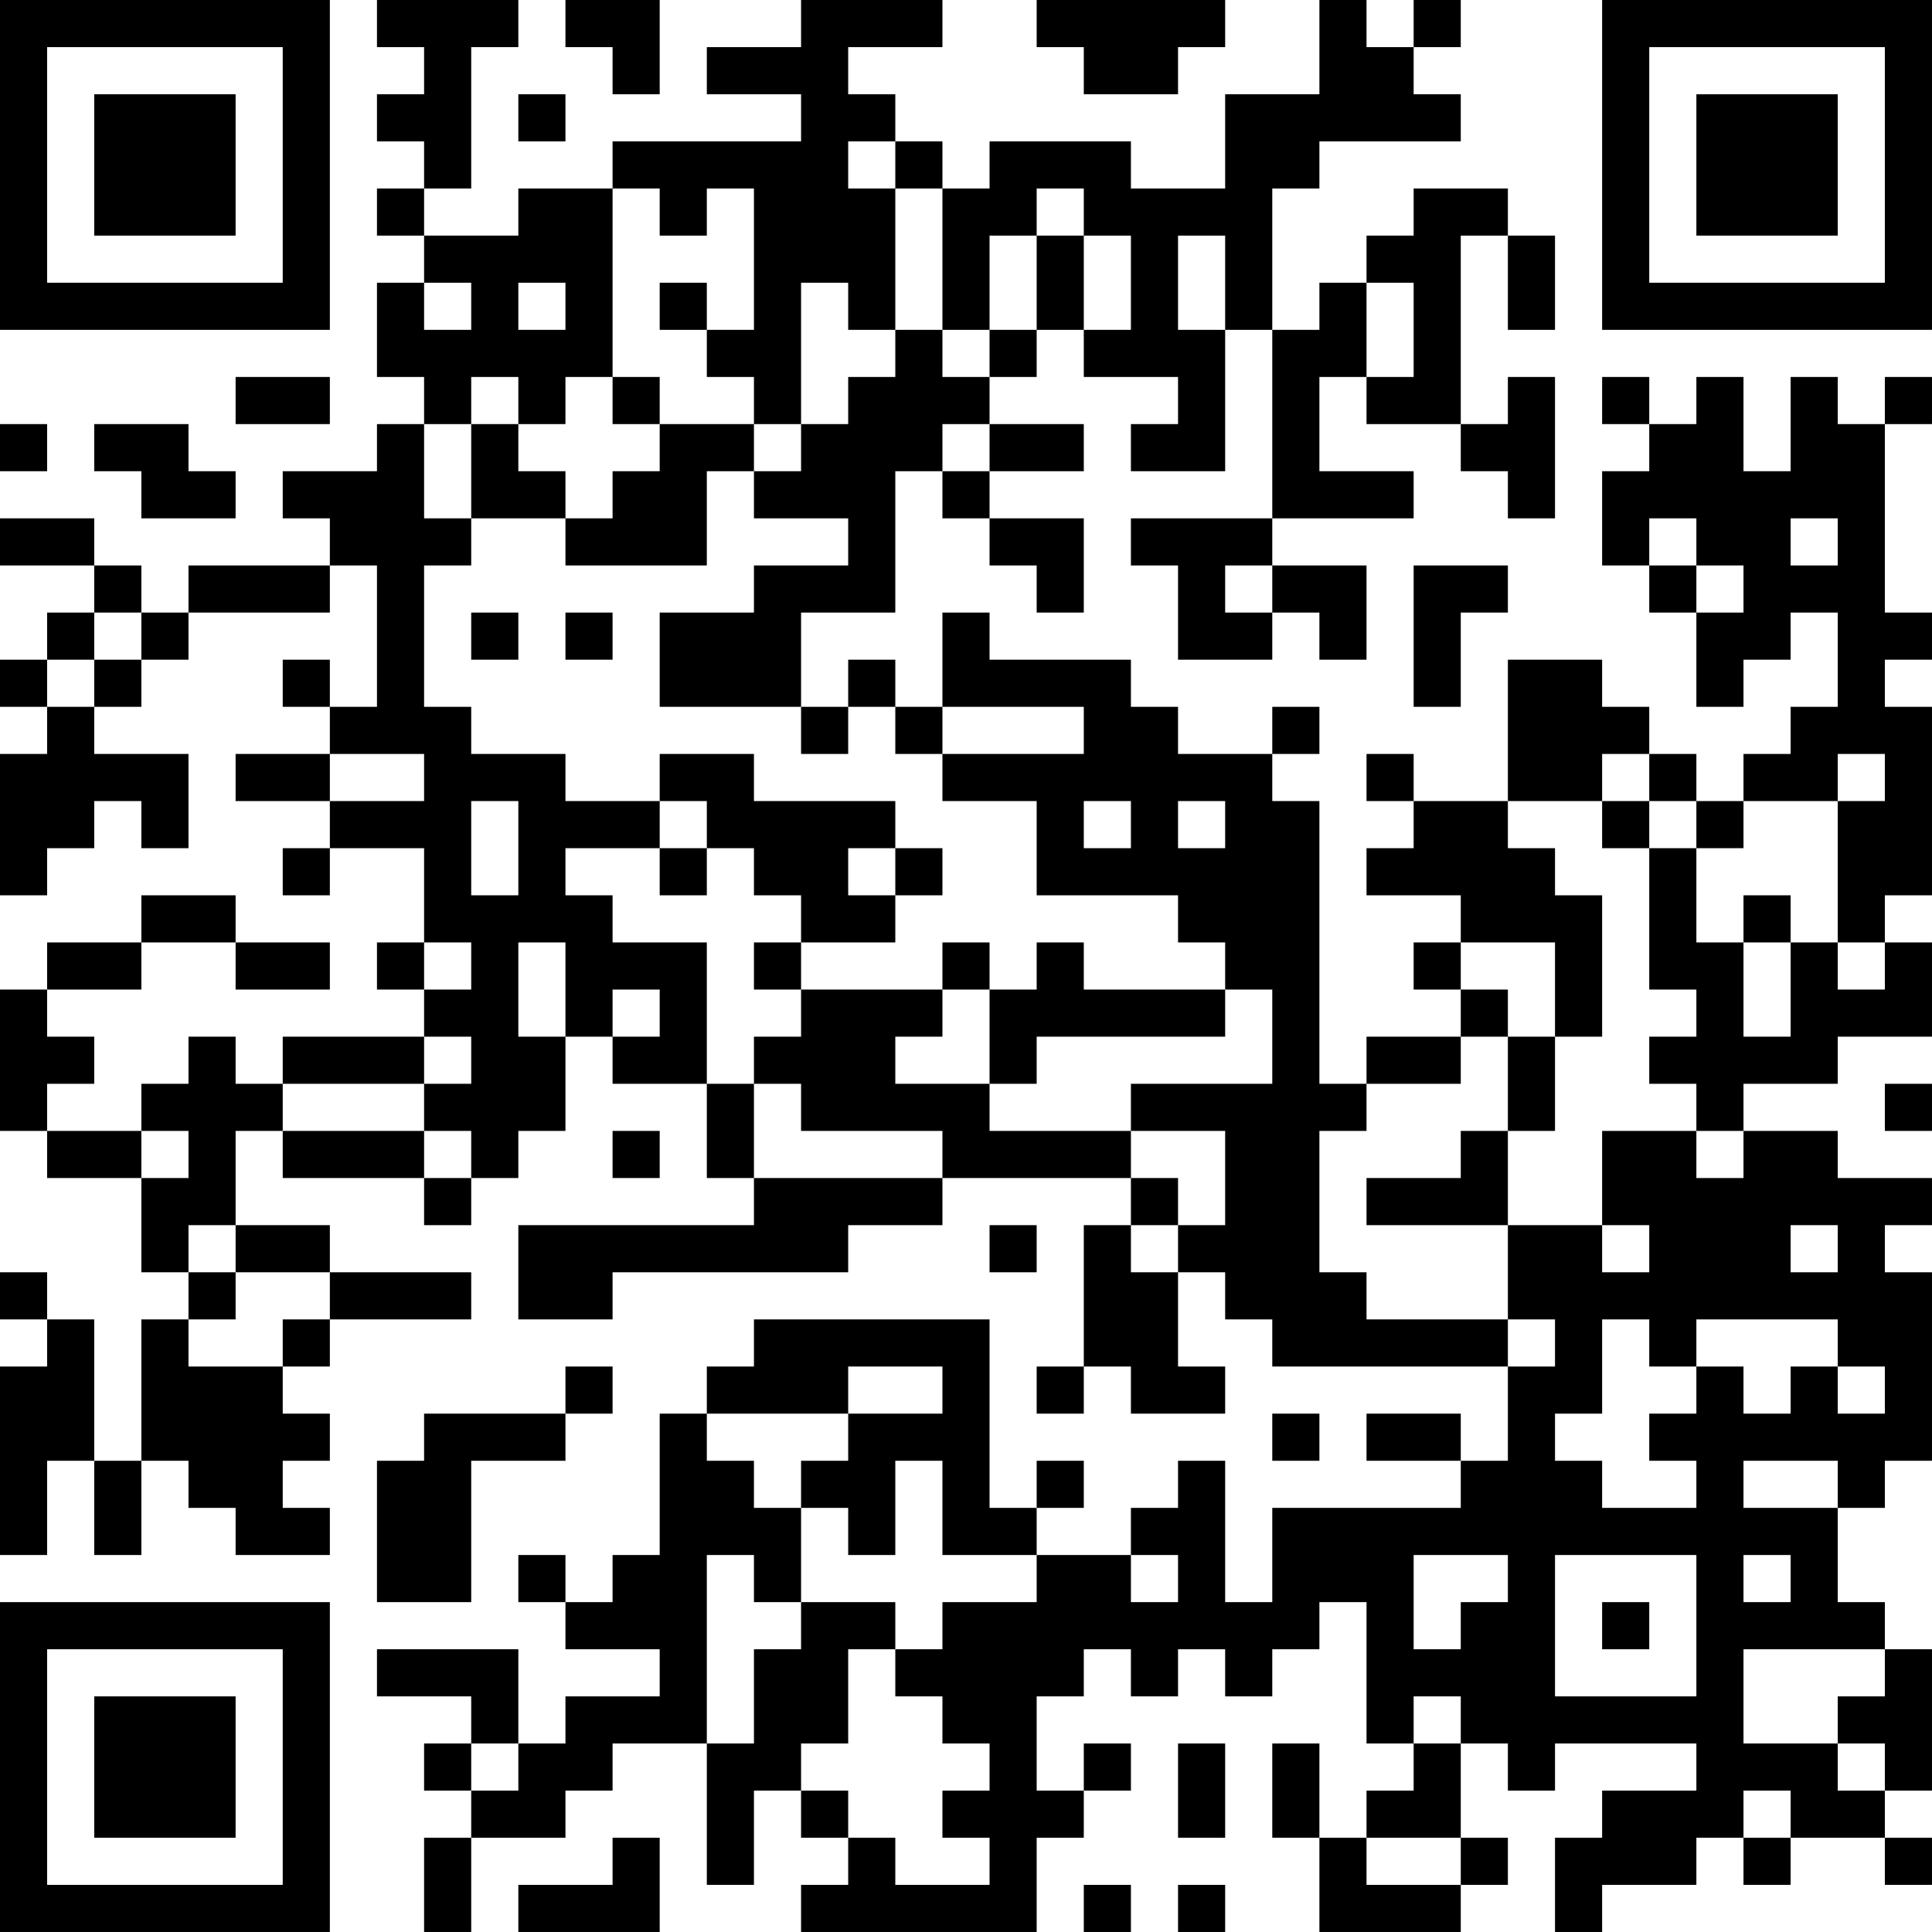 <?xml version="1.0" encoding="UTF-8"?>
<svg xmlns="http://www.w3.org/2000/svg" version="1.1" width="200" height="200" viewBox="0 0 200 200"><rect x="0" y="0" width="200" height="200" fill="#ffffff"/><g transform="scale(4.878)"><g transform="translate(0,0)"><path fill-rule="evenodd" d="M8 0L8 1L9 1L9 2L8 2L8 3L9 3L9 4L8 4L8 5L9 5L9 6L8 6L8 8L9 8L9 9L8 9L8 10L6 10L6 11L7 11L7 12L4 12L4 13L3 13L3 12L2 12L2 11L0 11L0 12L2 12L2 13L1 13L1 14L0 14L0 15L1 15L1 16L0 16L0 19L1 19L1 18L2 18L2 17L3 17L3 18L4 18L4 16L2 16L2 15L3 15L3 14L4 14L4 13L7 13L7 12L8 12L8 15L7 15L7 14L6 14L6 15L7 15L7 16L5 16L5 17L7 17L7 18L6 18L6 19L7 19L7 18L9 18L9 20L8 20L8 21L9 21L9 22L6 22L6 23L5 23L5 22L4 22L4 23L3 23L3 24L1 24L1 23L2 23L2 22L1 22L1 21L3 21L3 20L5 20L5 21L7 21L7 20L5 20L5 19L3 19L3 20L1 20L1 21L0 21L0 24L1 24L1 25L3 25L3 27L4 27L4 28L3 28L3 31L2 31L2 28L1 28L1 27L0 27L0 28L1 28L1 29L0 29L0 33L1 33L1 31L2 31L2 33L3 33L3 31L4 31L4 32L5 32L5 33L7 33L7 32L6 32L6 31L7 31L7 30L6 30L6 29L7 29L7 28L10 28L10 27L7 27L7 26L5 26L5 24L6 24L6 25L9 25L9 26L10 26L10 25L11 25L11 24L12 24L12 22L13 22L13 23L15 23L15 25L16 25L16 26L11 26L11 28L13 28L13 27L18 27L18 26L20 26L20 25L24 25L24 26L23 26L23 29L22 29L22 30L23 30L23 29L24 29L24 30L26 30L26 29L25 29L25 27L26 27L26 28L27 28L27 29L32 29L32 31L31 31L31 30L29 30L29 31L31 31L31 32L27 32L27 34L26 34L26 31L25 31L25 32L24 32L24 33L22 33L22 32L23 32L23 31L22 31L22 32L21 32L21 28L16 28L16 29L15 29L15 30L14 30L14 33L13 33L13 34L12 34L12 33L11 33L11 34L12 34L12 35L14 35L14 36L12 36L12 37L11 37L11 35L8 35L8 36L10 36L10 37L9 37L9 38L10 38L10 39L9 39L9 41L10 41L10 39L12 39L12 38L13 38L13 37L15 37L15 40L16 40L16 38L17 38L17 39L18 39L18 40L17 40L17 41L22 41L22 39L23 39L23 38L24 38L24 37L23 37L23 38L22 38L22 36L23 36L23 35L24 35L24 36L25 36L25 35L26 35L26 36L27 36L27 35L28 35L28 34L29 34L29 37L30 37L30 38L29 38L29 39L28 39L28 37L27 37L27 39L28 39L28 41L31 41L31 40L32 40L32 39L31 39L31 37L32 37L32 38L33 38L33 37L36 37L36 38L34 38L34 39L33 39L33 41L34 41L34 40L36 40L36 39L37 39L37 40L38 40L38 39L40 39L40 40L41 40L41 39L40 39L40 38L41 38L41 35L40 35L40 34L39 34L39 32L40 32L40 31L41 31L41 27L40 27L40 26L41 26L41 25L39 25L39 24L37 24L37 23L39 23L39 22L41 22L41 20L40 20L40 19L41 19L41 15L40 15L40 14L41 14L41 13L40 13L40 9L41 9L41 8L40 8L40 9L39 9L39 8L38 8L38 10L37 10L37 8L36 8L36 9L35 9L35 8L34 8L34 9L35 9L35 10L34 10L34 12L35 12L35 13L36 13L36 15L37 15L37 14L38 14L38 13L39 13L39 15L38 15L38 16L37 16L37 17L36 17L36 16L35 16L35 15L34 15L34 14L32 14L32 17L30 17L30 16L29 16L29 17L30 17L30 18L29 18L29 19L31 19L31 20L30 20L30 21L31 21L31 22L29 22L29 23L28 23L28 17L27 17L27 16L28 16L28 15L27 15L27 16L25 16L25 15L24 15L24 14L21 14L21 13L20 13L20 15L19 15L19 14L18 14L18 15L17 15L17 13L19 13L19 10L20 10L20 11L21 11L21 12L22 12L22 13L23 13L23 11L21 11L21 10L23 10L23 9L21 9L21 8L22 8L22 7L23 7L23 8L25 8L25 9L24 9L24 10L26 10L26 7L27 7L27 11L24 11L24 12L25 12L25 14L27 14L27 13L28 13L28 14L29 14L29 12L27 12L27 11L30 11L30 10L28 10L28 8L29 8L29 9L31 9L31 10L32 10L32 11L33 11L33 8L32 8L32 9L31 9L31 5L32 5L32 7L33 7L33 5L32 5L32 4L30 4L30 5L29 5L29 6L28 6L28 7L27 7L27 4L28 4L28 3L31 3L31 2L30 2L30 1L31 1L31 0L30 0L30 1L29 1L29 0L28 0L28 2L26 2L26 4L24 4L24 3L21 3L21 4L20 4L20 3L19 3L19 2L18 2L18 1L20 1L20 0L17 0L17 1L15 1L15 2L17 2L17 3L13 3L13 4L11 4L11 5L9 5L9 4L10 4L10 1L11 1L11 0ZM12 0L12 1L13 1L13 2L14 2L14 0ZM22 0L22 1L23 1L23 2L25 2L25 1L26 1L26 0ZM11 2L11 3L12 3L12 2ZM18 3L18 4L19 4L19 7L18 7L18 6L17 6L17 9L16 9L16 8L15 8L15 7L16 7L16 4L15 4L15 5L14 5L14 4L13 4L13 8L12 8L12 9L11 9L11 8L10 8L10 9L9 9L9 11L10 11L10 12L9 12L9 15L10 15L10 16L12 16L12 17L14 17L14 18L12 18L12 19L13 19L13 20L15 20L15 23L16 23L16 25L20 25L20 24L17 24L17 23L16 23L16 22L17 22L17 21L20 21L20 22L19 22L19 23L21 23L21 24L24 24L24 25L25 25L25 26L24 26L24 27L25 27L25 26L26 26L26 24L24 24L24 23L27 23L27 21L26 21L26 20L25 20L25 19L22 19L22 17L20 17L20 16L23 16L23 15L20 15L20 16L19 16L19 15L18 15L18 16L17 16L17 15L14 15L14 13L16 13L16 12L18 12L18 11L16 11L16 10L17 10L17 9L18 9L18 8L19 8L19 7L20 7L20 8L21 8L21 7L22 7L22 5L23 5L23 7L24 7L24 5L23 5L23 4L22 4L22 5L21 5L21 7L20 7L20 4L19 4L19 3ZM25 5L25 7L26 7L26 5ZM9 6L9 7L10 7L10 6ZM11 6L11 7L12 7L12 6ZM14 6L14 7L15 7L15 6ZM29 6L29 8L30 8L30 6ZM5 8L5 9L7 9L7 8ZM13 8L13 9L14 9L14 10L13 10L13 11L12 11L12 10L11 10L11 9L10 9L10 11L12 11L12 12L15 12L15 10L16 10L16 9L14 9L14 8ZM0 9L0 10L1 10L1 9ZM2 9L2 10L3 10L3 11L5 11L5 10L4 10L4 9ZM20 9L20 10L21 10L21 9ZM35 11L35 12L36 12L36 13L37 13L37 12L36 12L36 11ZM38 11L38 12L39 12L39 11ZM26 12L26 13L27 13L27 12ZM30 12L30 15L31 15L31 13L32 13L32 12ZM2 13L2 14L1 14L1 15L2 15L2 14L3 14L3 13ZM10 13L10 14L11 14L11 13ZM12 13L12 14L13 14L13 13ZM7 16L7 17L9 17L9 16ZM14 16L14 17L15 17L15 18L14 18L14 19L15 19L15 18L16 18L16 19L17 19L17 20L16 20L16 21L17 21L17 20L19 20L19 19L20 19L20 18L19 18L19 17L16 17L16 16ZM34 16L34 17L32 17L32 18L33 18L33 19L34 19L34 22L33 22L33 20L31 20L31 21L32 21L32 22L31 22L31 23L29 23L29 24L28 24L28 27L29 27L29 28L32 28L32 29L33 29L33 28L32 28L32 26L34 26L34 27L35 27L35 26L34 26L34 24L36 24L36 25L37 25L37 24L36 24L36 23L35 23L35 22L36 22L36 21L35 21L35 18L36 18L36 20L37 20L37 22L38 22L38 20L39 20L39 21L40 21L40 20L39 20L39 17L40 17L40 16L39 16L39 17L37 17L37 18L36 18L36 17L35 17L35 16ZM10 17L10 19L11 19L11 17ZM23 17L23 18L24 18L24 17ZM25 17L25 18L26 18L26 17ZM34 17L34 18L35 18L35 17ZM18 18L18 19L19 19L19 18ZM37 19L37 20L38 20L38 19ZM9 20L9 21L10 21L10 20ZM11 20L11 22L12 22L12 20ZM20 20L20 21L21 21L21 23L22 23L22 22L26 22L26 21L23 21L23 20L22 20L22 21L21 21L21 20ZM13 21L13 22L14 22L14 21ZM9 22L9 23L6 23L6 24L9 24L9 25L10 25L10 24L9 24L9 23L10 23L10 22ZM32 22L32 24L31 24L31 25L29 25L29 26L32 26L32 24L33 24L33 22ZM40 23L40 24L41 24L41 23ZM3 24L3 25L4 25L4 24ZM13 24L13 25L14 25L14 24ZM4 26L4 27L5 27L5 28L4 28L4 29L6 29L6 28L7 28L7 27L5 27L5 26ZM21 26L21 27L22 27L22 26ZM38 26L38 27L39 27L39 26ZM34 28L34 30L33 30L33 31L34 31L34 32L36 32L36 31L35 31L35 30L36 30L36 29L37 29L37 30L38 30L38 29L39 29L39 30L40 30L40 29L39 29L39 28L36 28L36 29L35 29L35 28ZM12 29L12 30L9 30L9 31L8 31L8 34L10 34L10 31L12 31L12 30L13 30L13 29ZM18 29L18 30L15 30L15 31L16 31L16 32L17 32L17 34L16 34L16 33L15 33L15 37L16 37L16 35L17 35L17 34L19 34L19 35L18 35L18 37L17 37L17 38L18 38L18 39L19 39L19 40L21 40L21 39L20 39L20 38L21 38L21 37L20 37L20 36L19 36L19 35L20 35L20 34L22 34L22 33L20 33L20 31L19 31L19 33L18 33L18 32L17 32L17 31L18 31L18 30L20 30L20 29ZM27 30L27 31L28 31L28 30ZM37 31L37 32L39 32L39 31ZM24 33L24 34L25 34L25 33ZM30 33L30 35L31 35L31 34L32 34L32 33ZM33 33L33 36L36 36L36 33ZM37 33L37 34L38 34L38 33ZM34 34L34 35L35 35L35 34ZM37 35L37 37L39 37L39 38L40 38L40 37L39 37L39 36L40 36L40 35ZM30 36L30 37L31 37L31 36ZM10 37L10 38L11 38L11 37ZM25 37L25 39L26 39L26 37ZM37 38L37 39L38 39L38 38ZM13 39L13 40L11 40L11 41L14 41L14 39ZM29 39L29 40L31 40L31 39ZM23 40L23 41L24 41L24 40ZM25 40L25 41L26 41L26 40ZM0 0L0 7L7 7L7 0ZM1 1L1 6L6 6L6 1ZM2 2L2 5L5 5L5 2ZM34 0L34 7L41 7L41 0ZM35 1L35 6L40 6L40 1ZM36 2L36 5L39 5L39 2ZM0 34L0 41L7 41L7 34ZM1 35L1 40L6 40L6 35ZM2 36L2 39L5 39L5 36Z" fill="#000000"/></g></g></svg>
